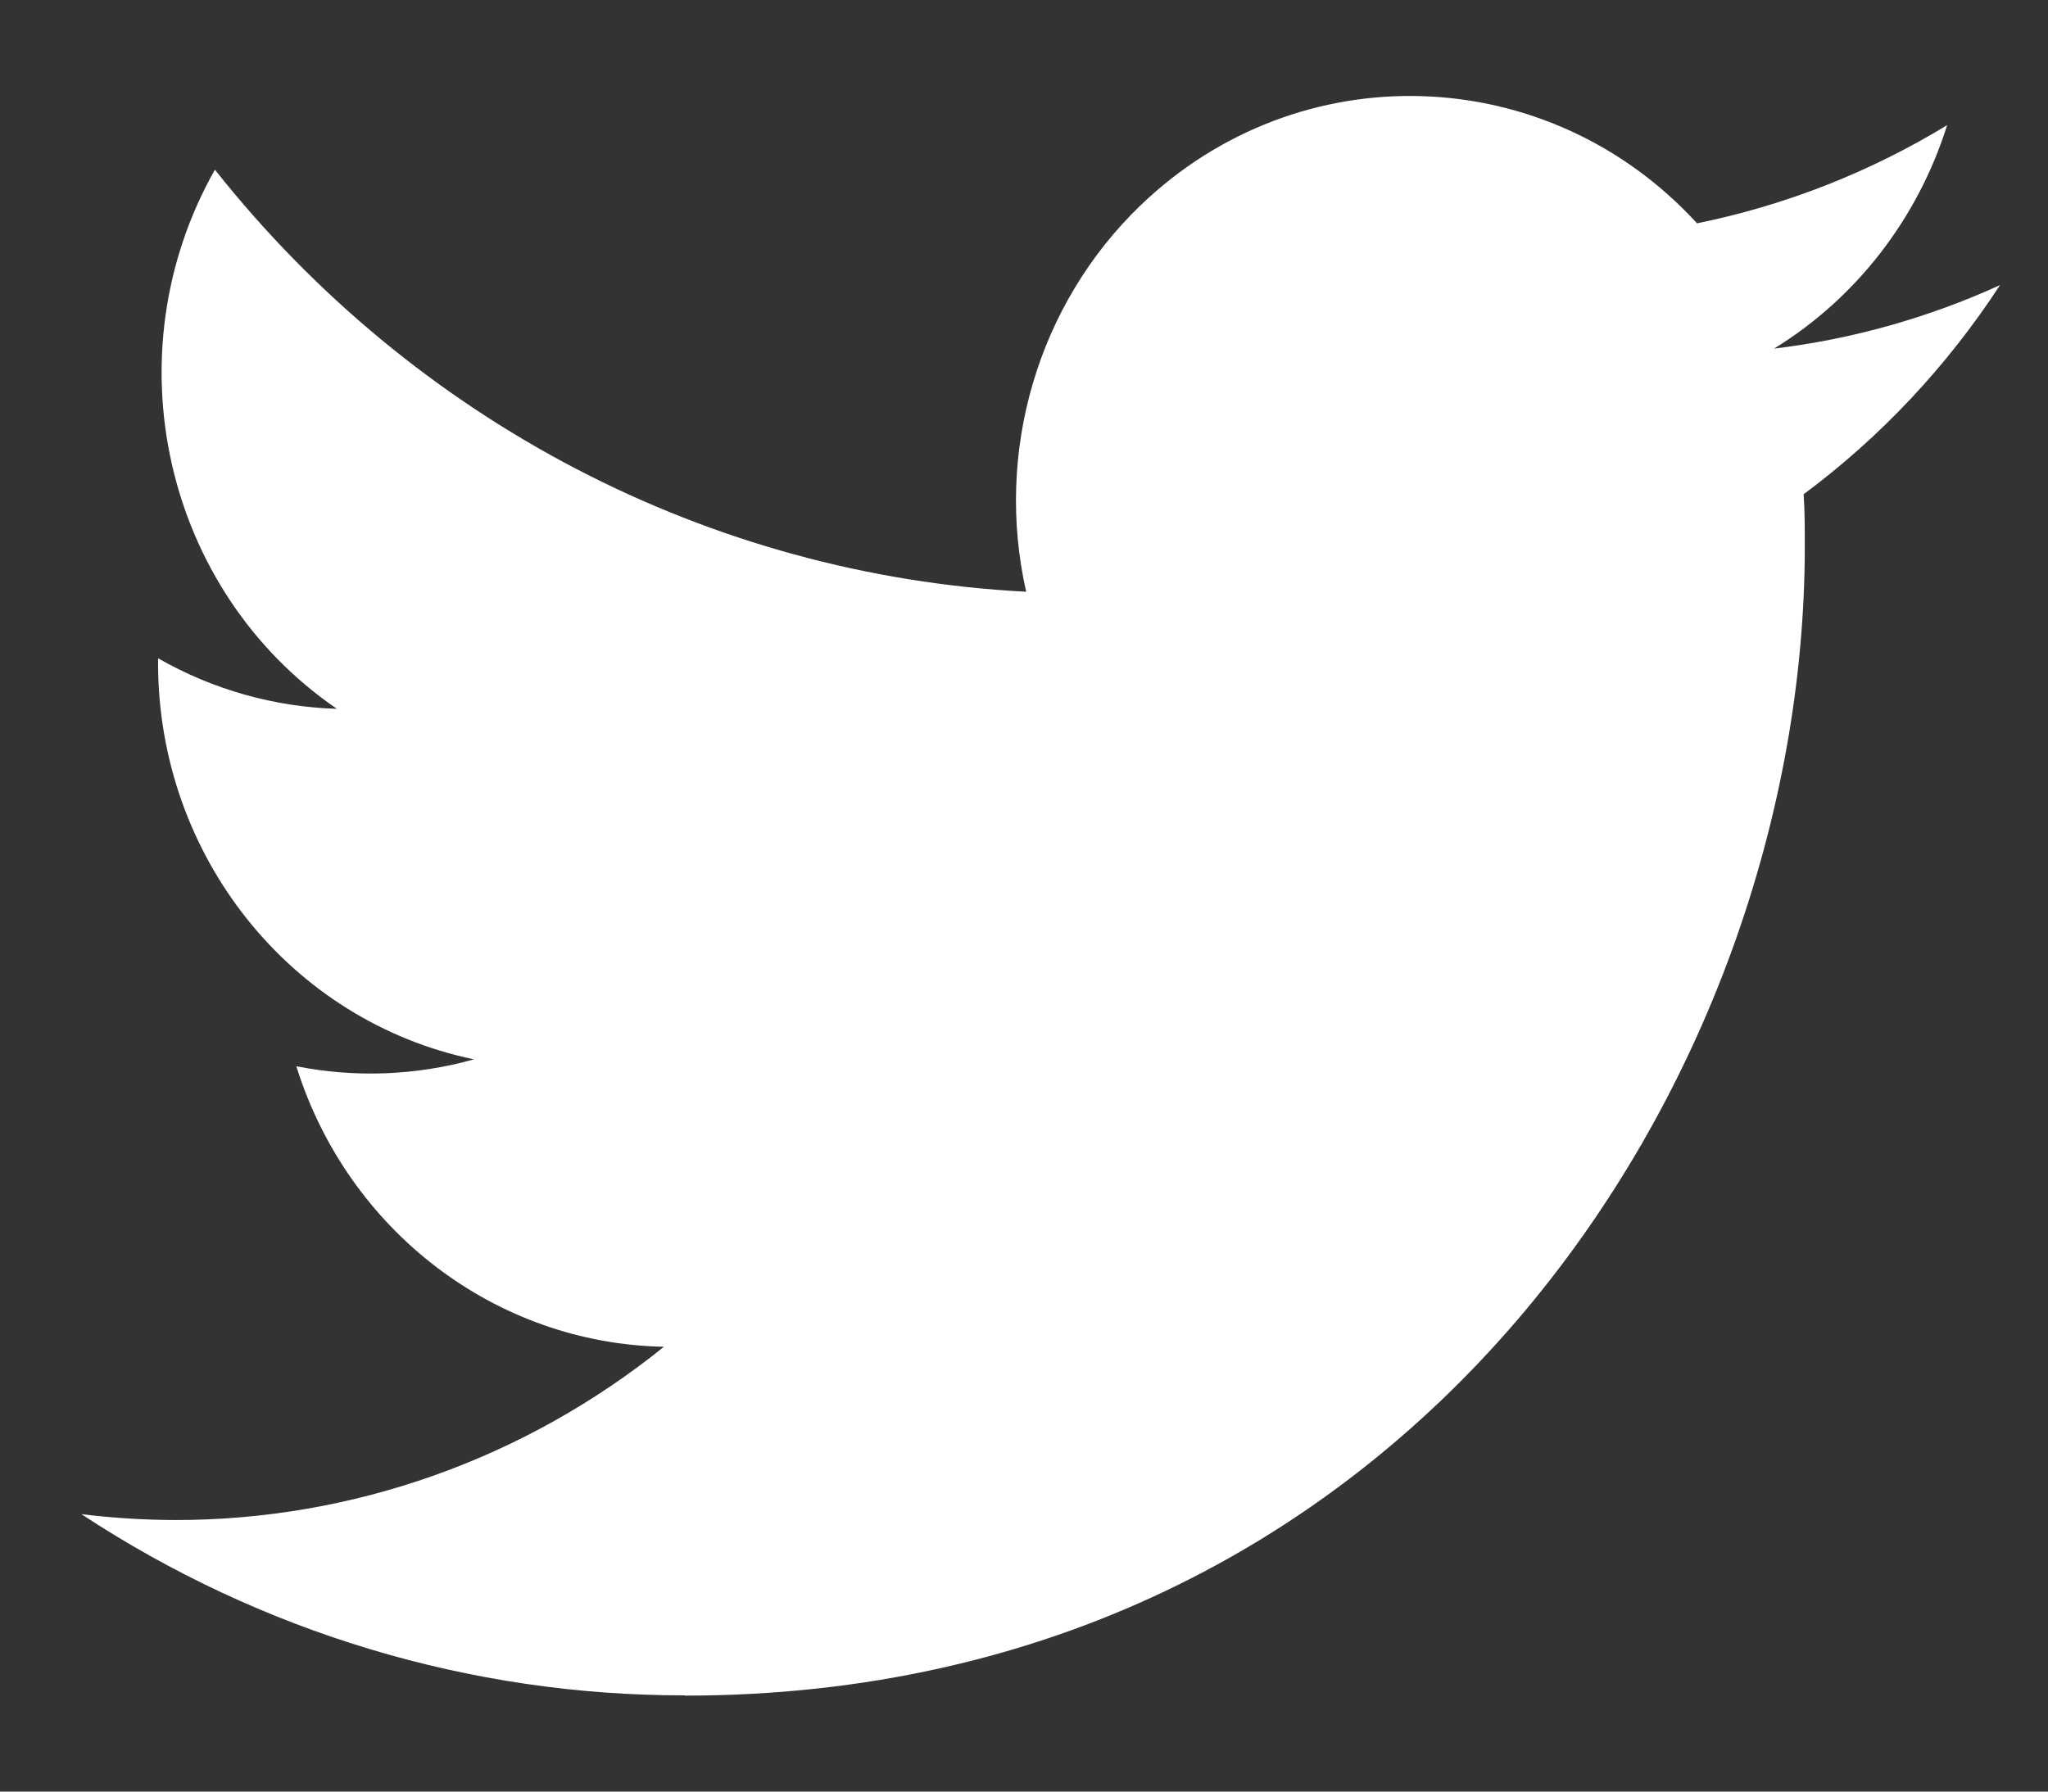 <svg width="16" height="14" viewBox="0 0 16 14" fill="none" xmlns="http://www.w3.org/2000/svg">
<rect x="0" y="0" width="16" height="14" fill="#333333" stroke="none"/>
<path fill-rule="evenodd" clip-rule="evenodd" d="M5.35 13.25C11.006 13.25 14.1 8.44 14.1 4.27C14.1 4.133 14.1 3.997 14.091 3.862C14.693 3.415 15.212 2.861 15.625 2.228C15.065 2.483 14.469 2.651 13.86 2.724C14.501 2.33 14.982 1.71 15.212 0.978C14.608 1.346 13.947 1.605 13.258 1.745C12.094 0.474 10.146 0.412 8.907 1.608C8.109 2.378 7.769 3.528 8.017 4.624C5.545 4.496 3.241 3.298 1.679 1.326C0.863 2.768 1.28 4.613 2.632 5.539C2.142 5.524 1.663 5.389 1.235 5.144V5.184C1.236 6.687 2.268 7.98 3.703 8.278C3.25 8.405 2.775 8.423 2.315 8.332C2.717 9.618 3.872 10.499 5.187 10.524C4.098 11.402 2.753 11.879 1.368 11.878C1.124 11.877 0.879 11.862 0.636 11.832C2.043 12.758 3.679 13.25 5.35 13.248" fill="white"/>
</svg>
